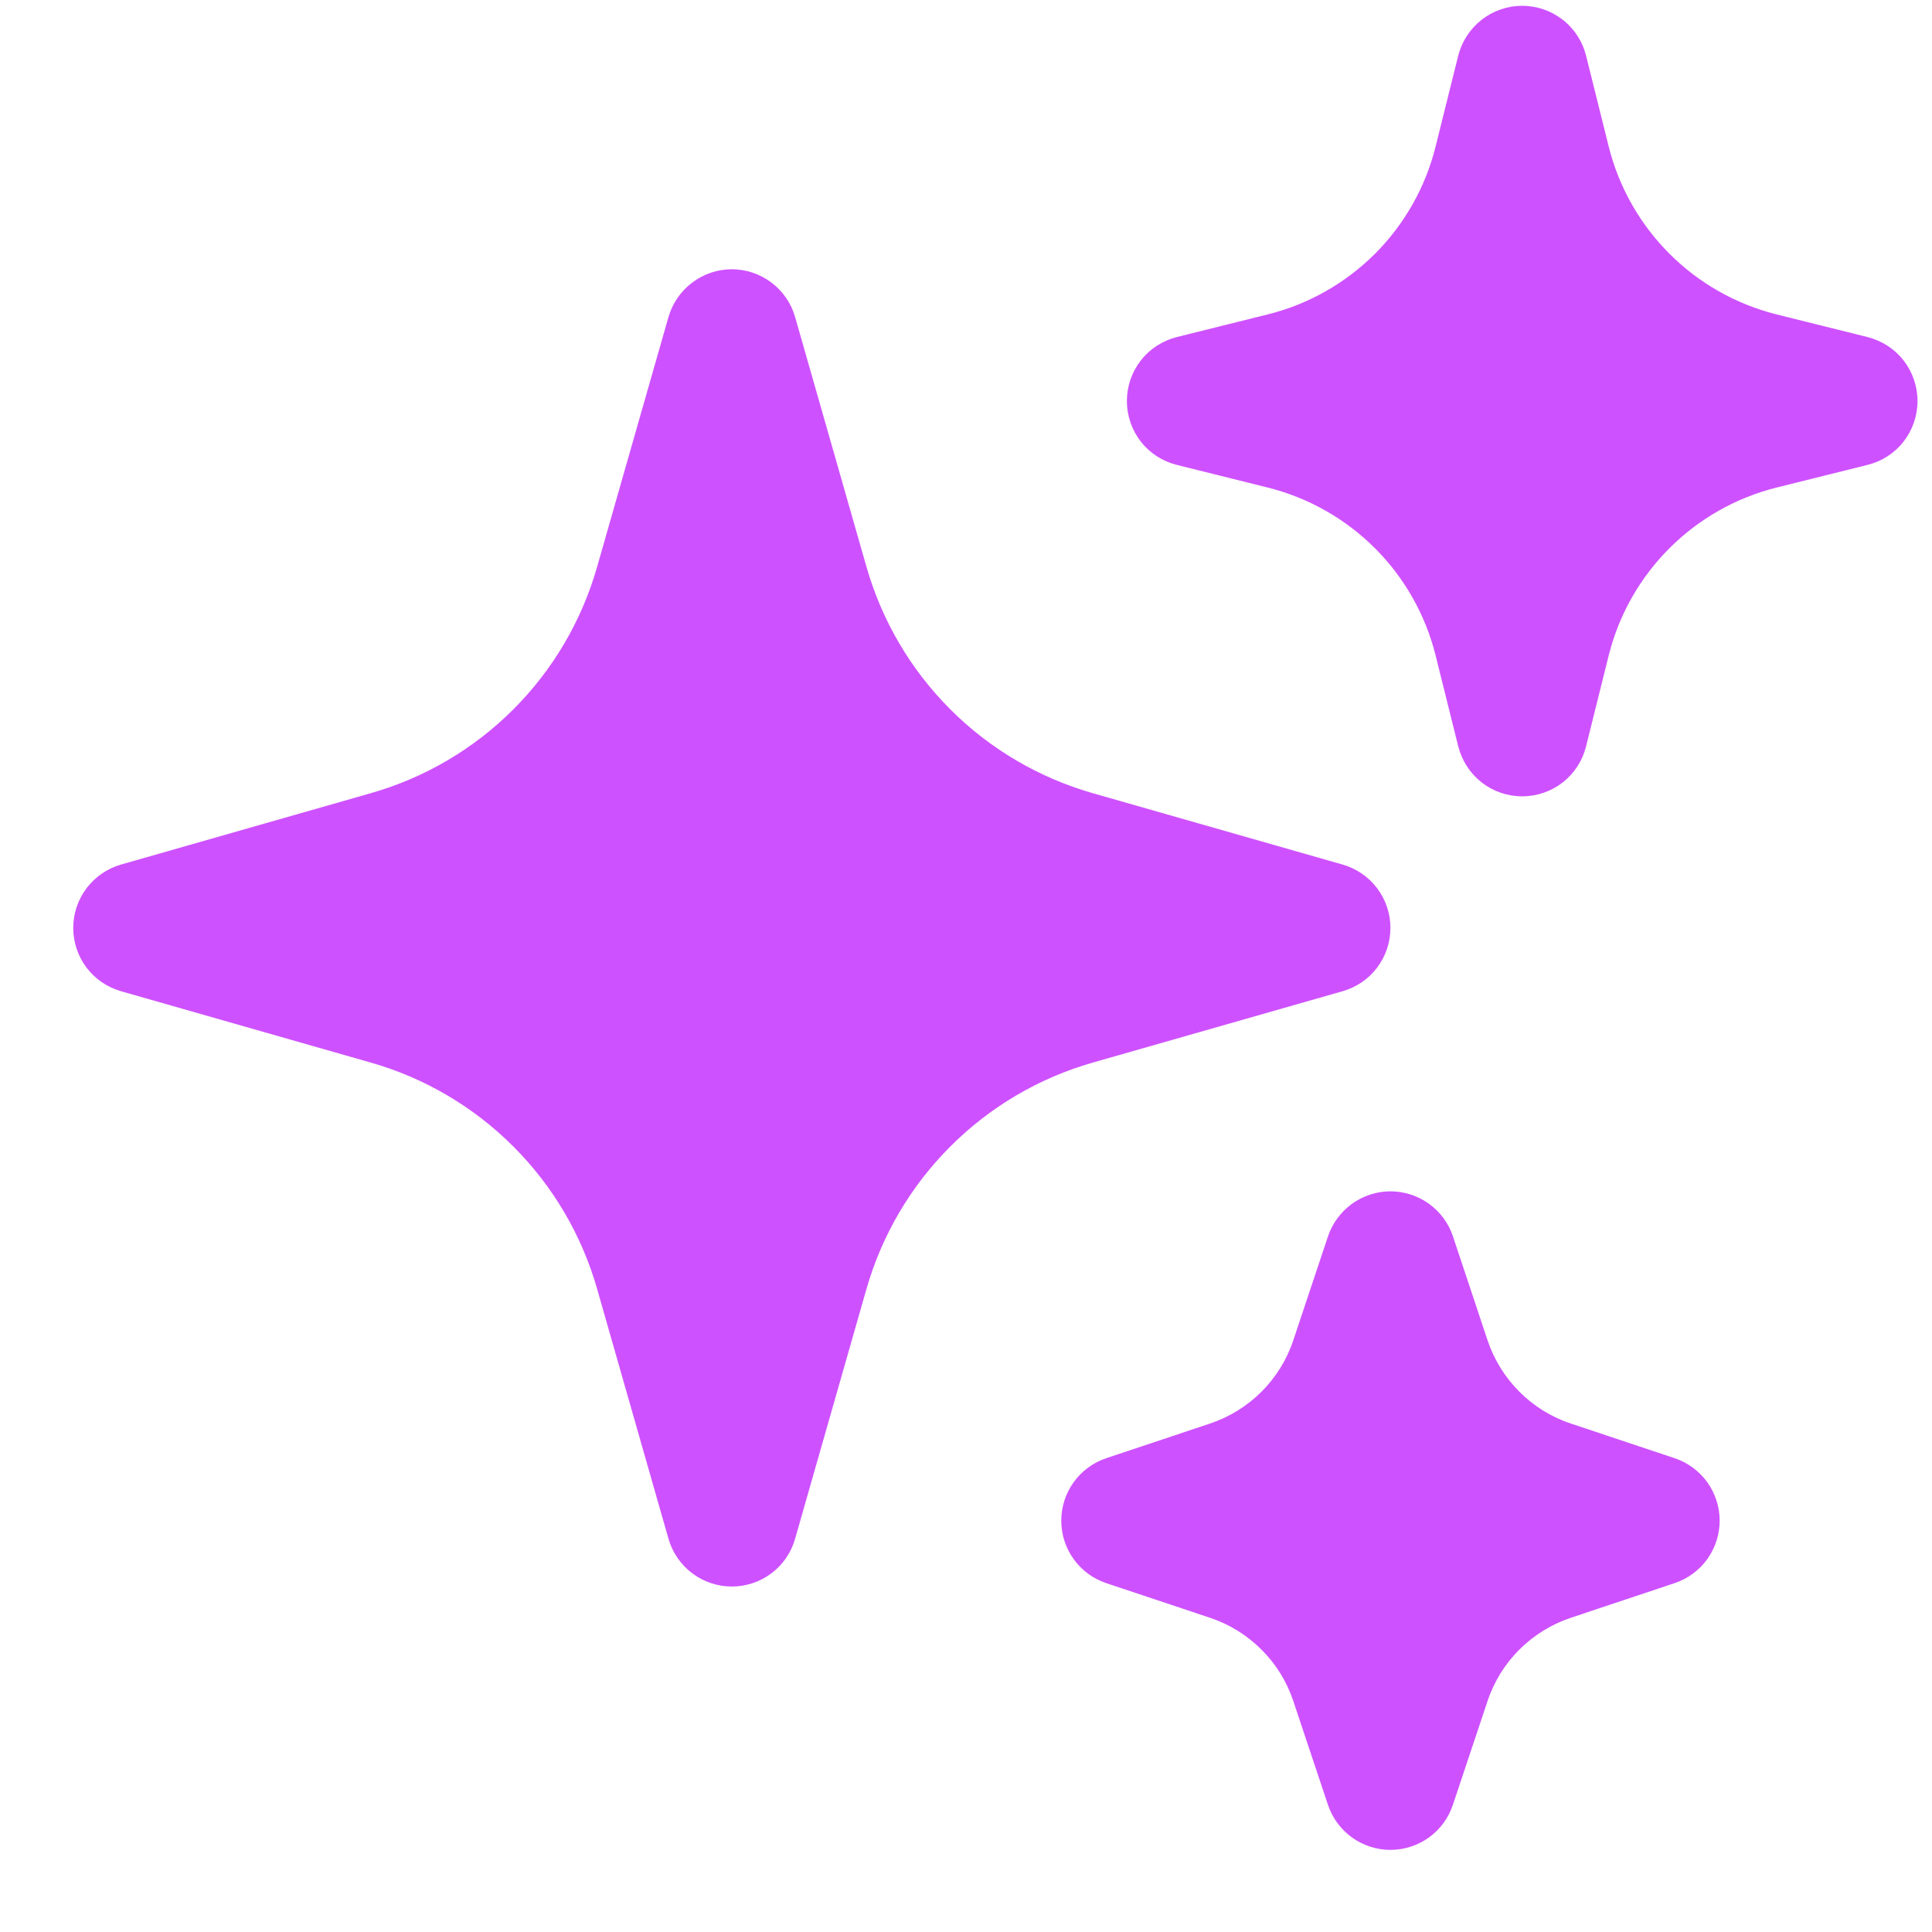 <svg width="22" height="22" viewBox="0 0 22 22" fill="none" xmlns="http://www.w3.org/2000/svg">
<path fill-rule="evenodd" clip-rule="evenodd" d="M8.333 3.066C8.496 3.066 8.655 3.12 8.785 3.218C8.915 3.316 9.01 3.454 9.054 3.61L9.867 6.456C10.043 7.069 10.371 7.628 10.822 8.078C11.272 8.529 11.831 8.857 12.443 9.032L15.289 9.845C15.446 9.89 15.584 9.985 15.682 10.115C15.78 10.245 15.833 10.403 15.833 10.566C15.833 10.729 15.78 10.888 15.682 11.018C15.584 11.148 15.446 11.242 15.289 11.287L12.443 12.1C11.831 12.275 11.272 12.604 10.822 13.055C10.371 13.505 10.043 14.063 9.867 14.676L9.054 17.522C9.01 17.679 8.915 17.817 8.785 17.915C8.655 18.013 8.496 18.066 8.333 18.066C8.171 18.066 8.012 18.013 7.882 17.915C7.752 17.817 7.657 17.679 7.612 17.522L6.799 14.676C6.624 14.063 6.296 13.505 5.845 13.055C5.395 12.604 4.836 12.275 4.223 12.1L1.377 11.287C1.221 11.242 1.083 11.148 0.985 11.018C0.887 10.888 0.834 10.729 0.834 10.566C0.834 10.403 0.887 10.245 0.985 10.115C1.083 9.985 1.221 9.89 1.377 9.845L4.223 9.032C4.836 8.857 5.395 8.529 5.845 8.078C6.296 7.628 6.624 7.069 6.799 6.456L7.612 3.61C7.657 3.454 7.752 3.316 7.882 3.218C8.012 3.12 8.17 3.066 8.333 3.066ZM17.333 0.066C17.501 0.066 17.663 0.122 17.795 0.225C17.927 0.328 18.021 0.472 18.061 0.634L18.319 1.67C18.555 2.61 19.289 3.344 20.229 3.58L21.265 3.838C21.428 3.879 21.573 3.972 21.676 4.104C21.779 4.236 21.835 4.399 21.835 4.566C21.835 4.734 21.779 4.897 21.676 5.029C21.573 5.161 21.428 5.254 21.265 5.294L20.229 5.552C19.289 5.788 18.555 6.522 18.319 7.462L18.061 8.498C18.021 8.661 17.928 8.805 17.796 8.909C17.664 9.012 17.501 9.068 17.333 9.068C17.166 9.068 17.003 9.012 16.871 8.909C16.739 8.805 16.646 8.661 16.605 8.498L16.347 7.462C16.232 7.001 15.993 6.579 15.657 6.243C15.32 5.906 14.899 5.668 14.437 5.552L13.401 5.294C13.239 5.254 13.094 5.161 12.991 5.029C12.888 4.897 12.832 4.734 12.832 4.566C12.832 4.399 12.888 4.236 12.991 4.104C13.094 3.972 13.239 3.879 13.401 3.838L14.437 3.58C14.899 3.465 15.32 3.226 15.657 2.89C15.993 2.554 16.232 2.132 16.347 1.67L16.605 0.634C16.646 0.472 16.74 0.328 16.872 0.225C17.004 0.122 17.166 0.066 17.333 0.066ZM15.833 13.566C15.991 13.566 16.145 13.616 16.272 13.708C16.4 13.8 16.496 13.93 16.545 14.079L16.939 15.262C17.089 15.709 17.439 16.061 17.887 16.21L19.07 16.605C19.219 16.655 19.349 16.751 19.441 16.878C19.532 17.006 19.582 17.159 19.582 17.316C19.582 17.474 19.532 17.627 19.441 17.754C19.349 17.882 19.219 17.977 19.07 18.027L17.887 18.422C17.44 18.572 17.088 18.922 16.939 19.37L16.544 20.553C16.494 20.702 16.399 20.832 16.271 20.924C16.144 21.015 15.991 21.065 15.833 21.065C15.676 21.065 15.523 21.015 15.396 20.924C15.268 20.832 15.172 20.702 15.122 20.553L14.727 19.37C14.654 19.15 14.53 18.949 14.365 18.785C14.201 18.62 14 18.496 13.779 18.422L12.596 18.027C12.447 17.977 12.318 17.882 12.226 17.754C12.134 17.627 12.085 17.474 12.085 17.316C12.085 17.159 12.134 17.006 12.226 16.878C12.318 16.751 12.447 16.655 12.596 16.605L13.779 16.21C14.226 16.06 14.578 15.71 14.727 15.262L15.122 14.079C15.172 13.93 15.268 13.8 15.395 13.708C15.523 13.616 15.676 13.566 15.833 13.566Z" fill="#CE51FF"/>
</svg>
